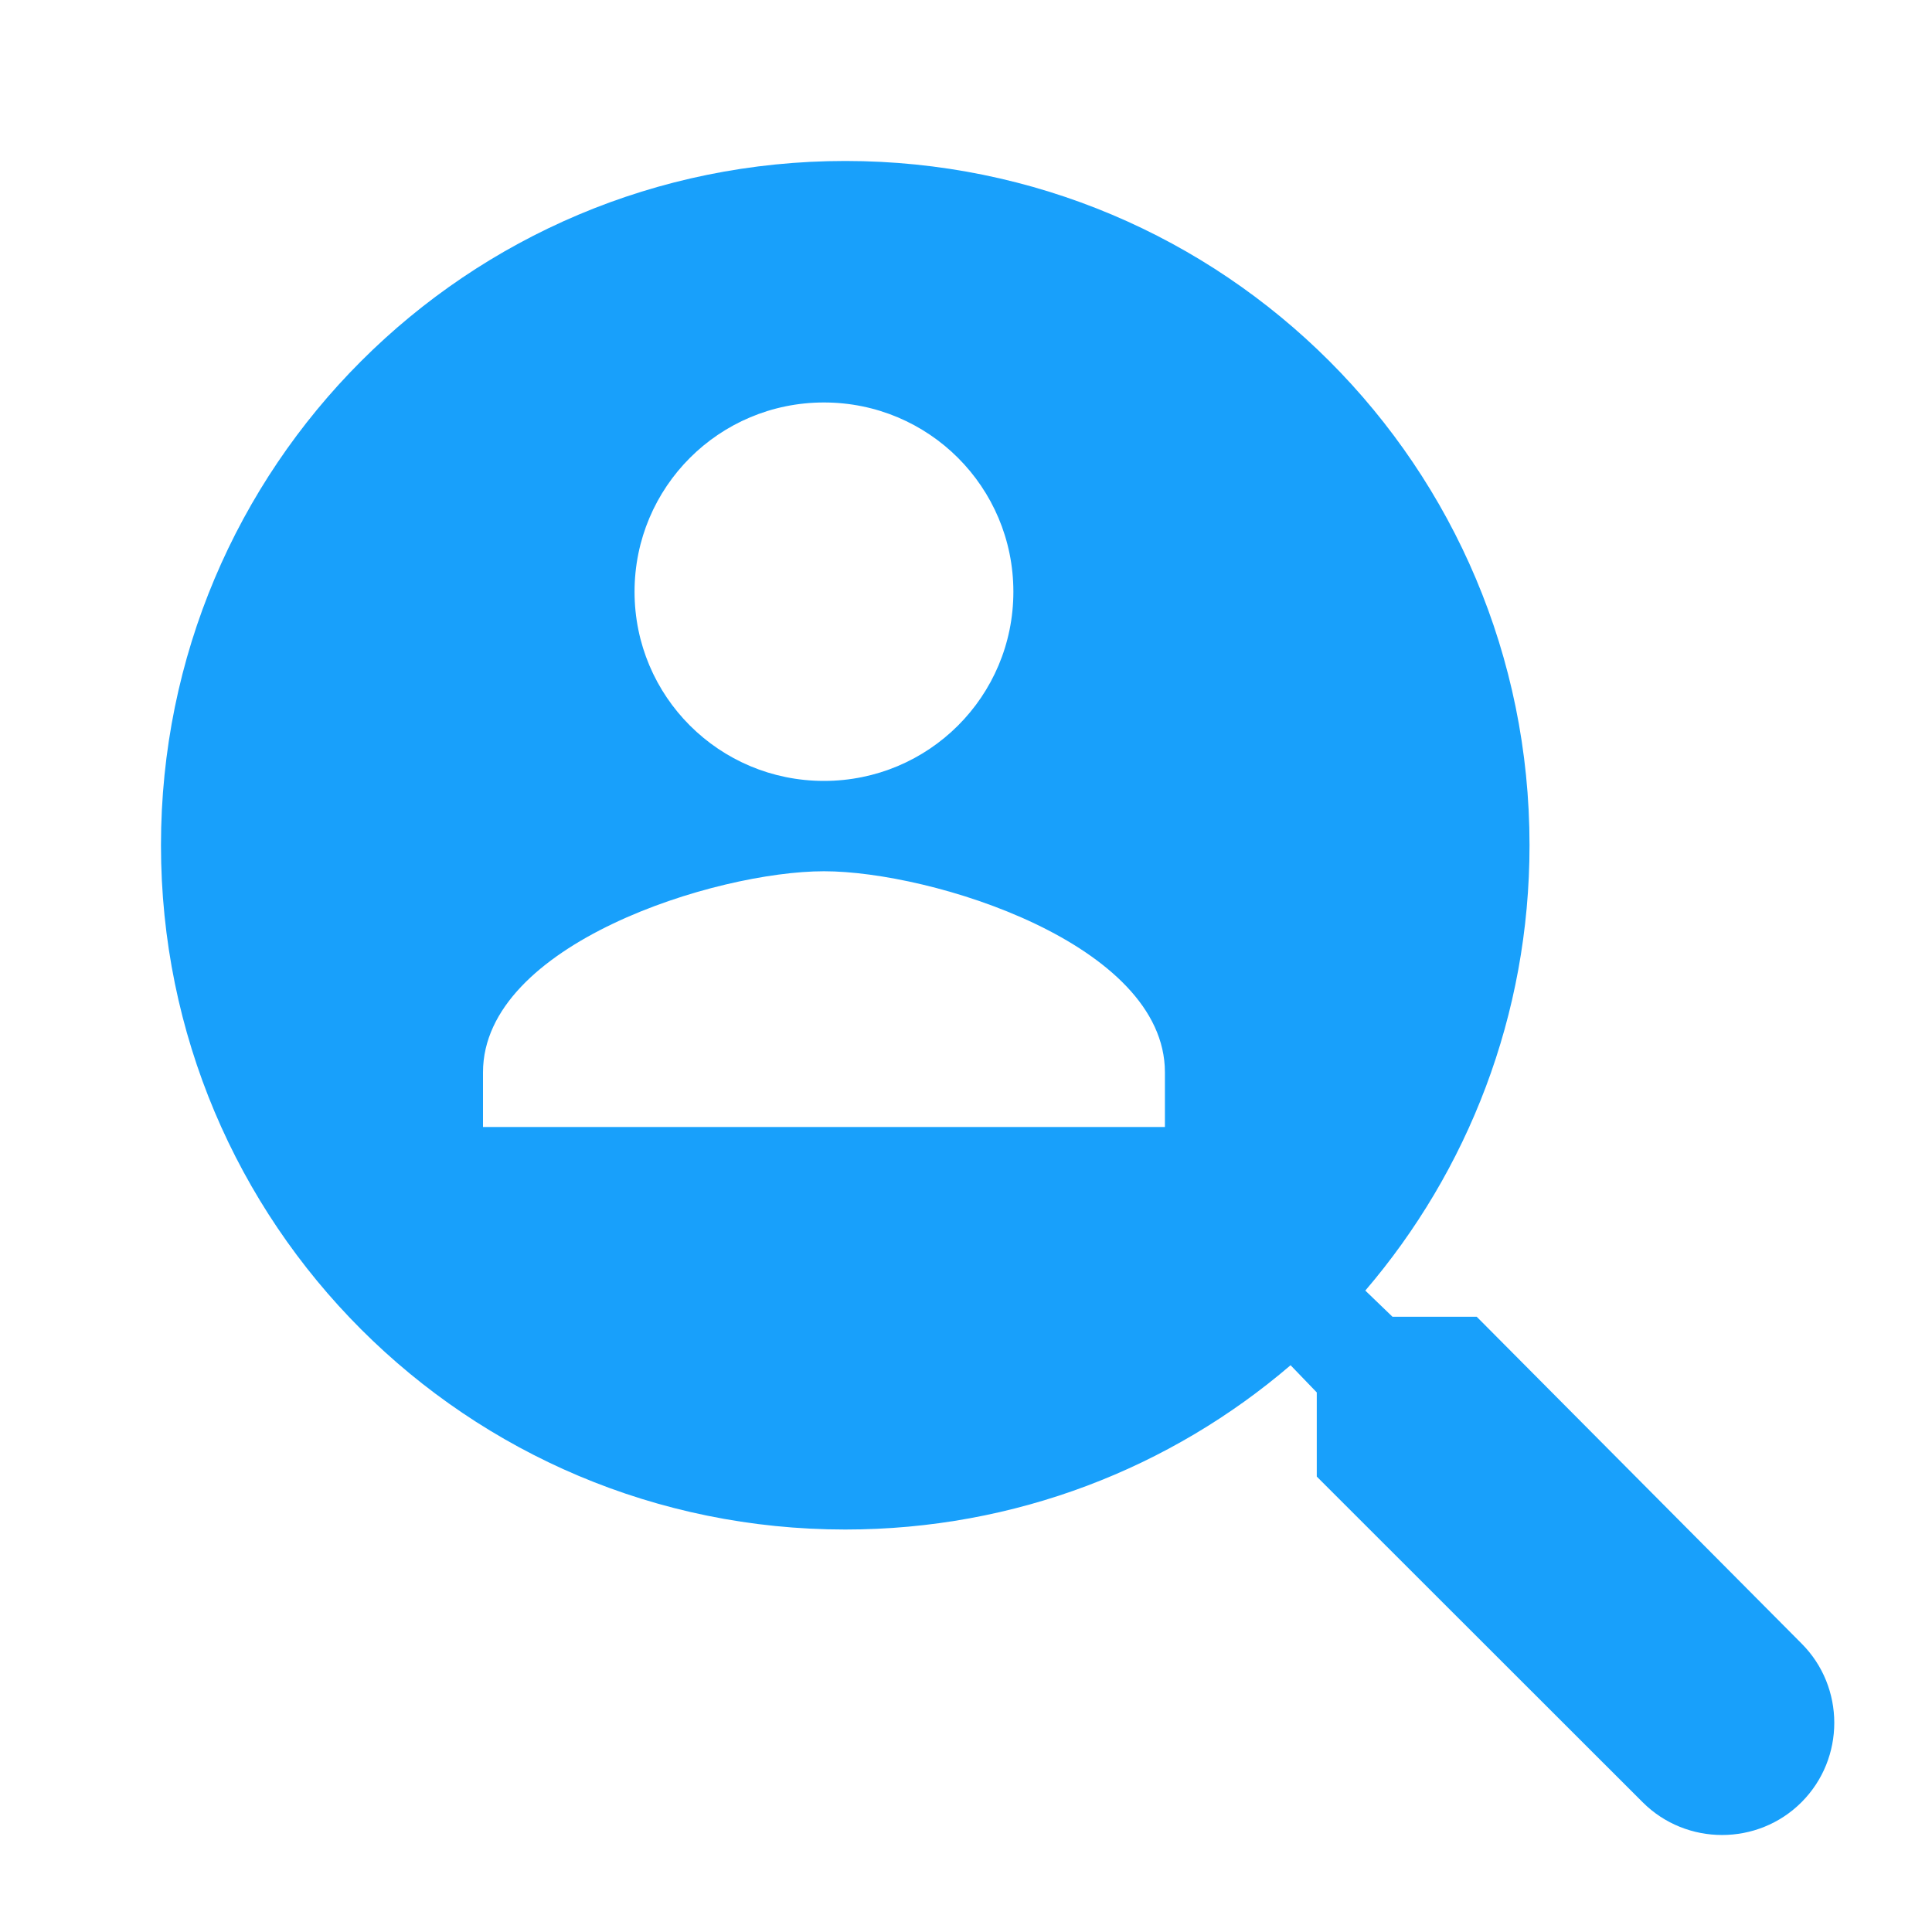 <svg width="25" height="25" viewBox="0 0 25 25" fill="none" xmlns="http://www.w3.org/2000/svg">
<path fill-rule="evenodd" clip-rule="evenodd" d="M2.083 10.937C2.083 15.837 6.038 19.792 10.938 19.792C13.141 19.792 15.153 18.992 16.7 17.666L17.039 18.018V19.107L21.256 23.321C21.821 23.886 22.746 23.886 23.311 23.321C23.877 22.755 23.877 21.831 23.311 21.266L19.109 17.039H18.019L17.667 16.7C18.992 15.152 19.792 13.14 19.792 10.937C19.792 6.038 15.837 2.083 10.938 2.083C6.038 2.083 2.083 6.038 2.083 10.937ZM13.113 7.657C13.113 6.302 12.018 5.208 10.662 5.208C9.306 5.208 8.211 6.302 8.211 7.657C8.211 9.012 9.306 10.105 10.662 10.105C12.018 10.105 13.113 9.012 13.113 7.657ZM6.25 13.876V14.583H15.074V13.876C15.074 12.213 12.055 11.274 10.662 11.274C9.269 11.274 6.25 12.213 6.25 13.876Z" fill="#18A0FB"/>
</svg>
